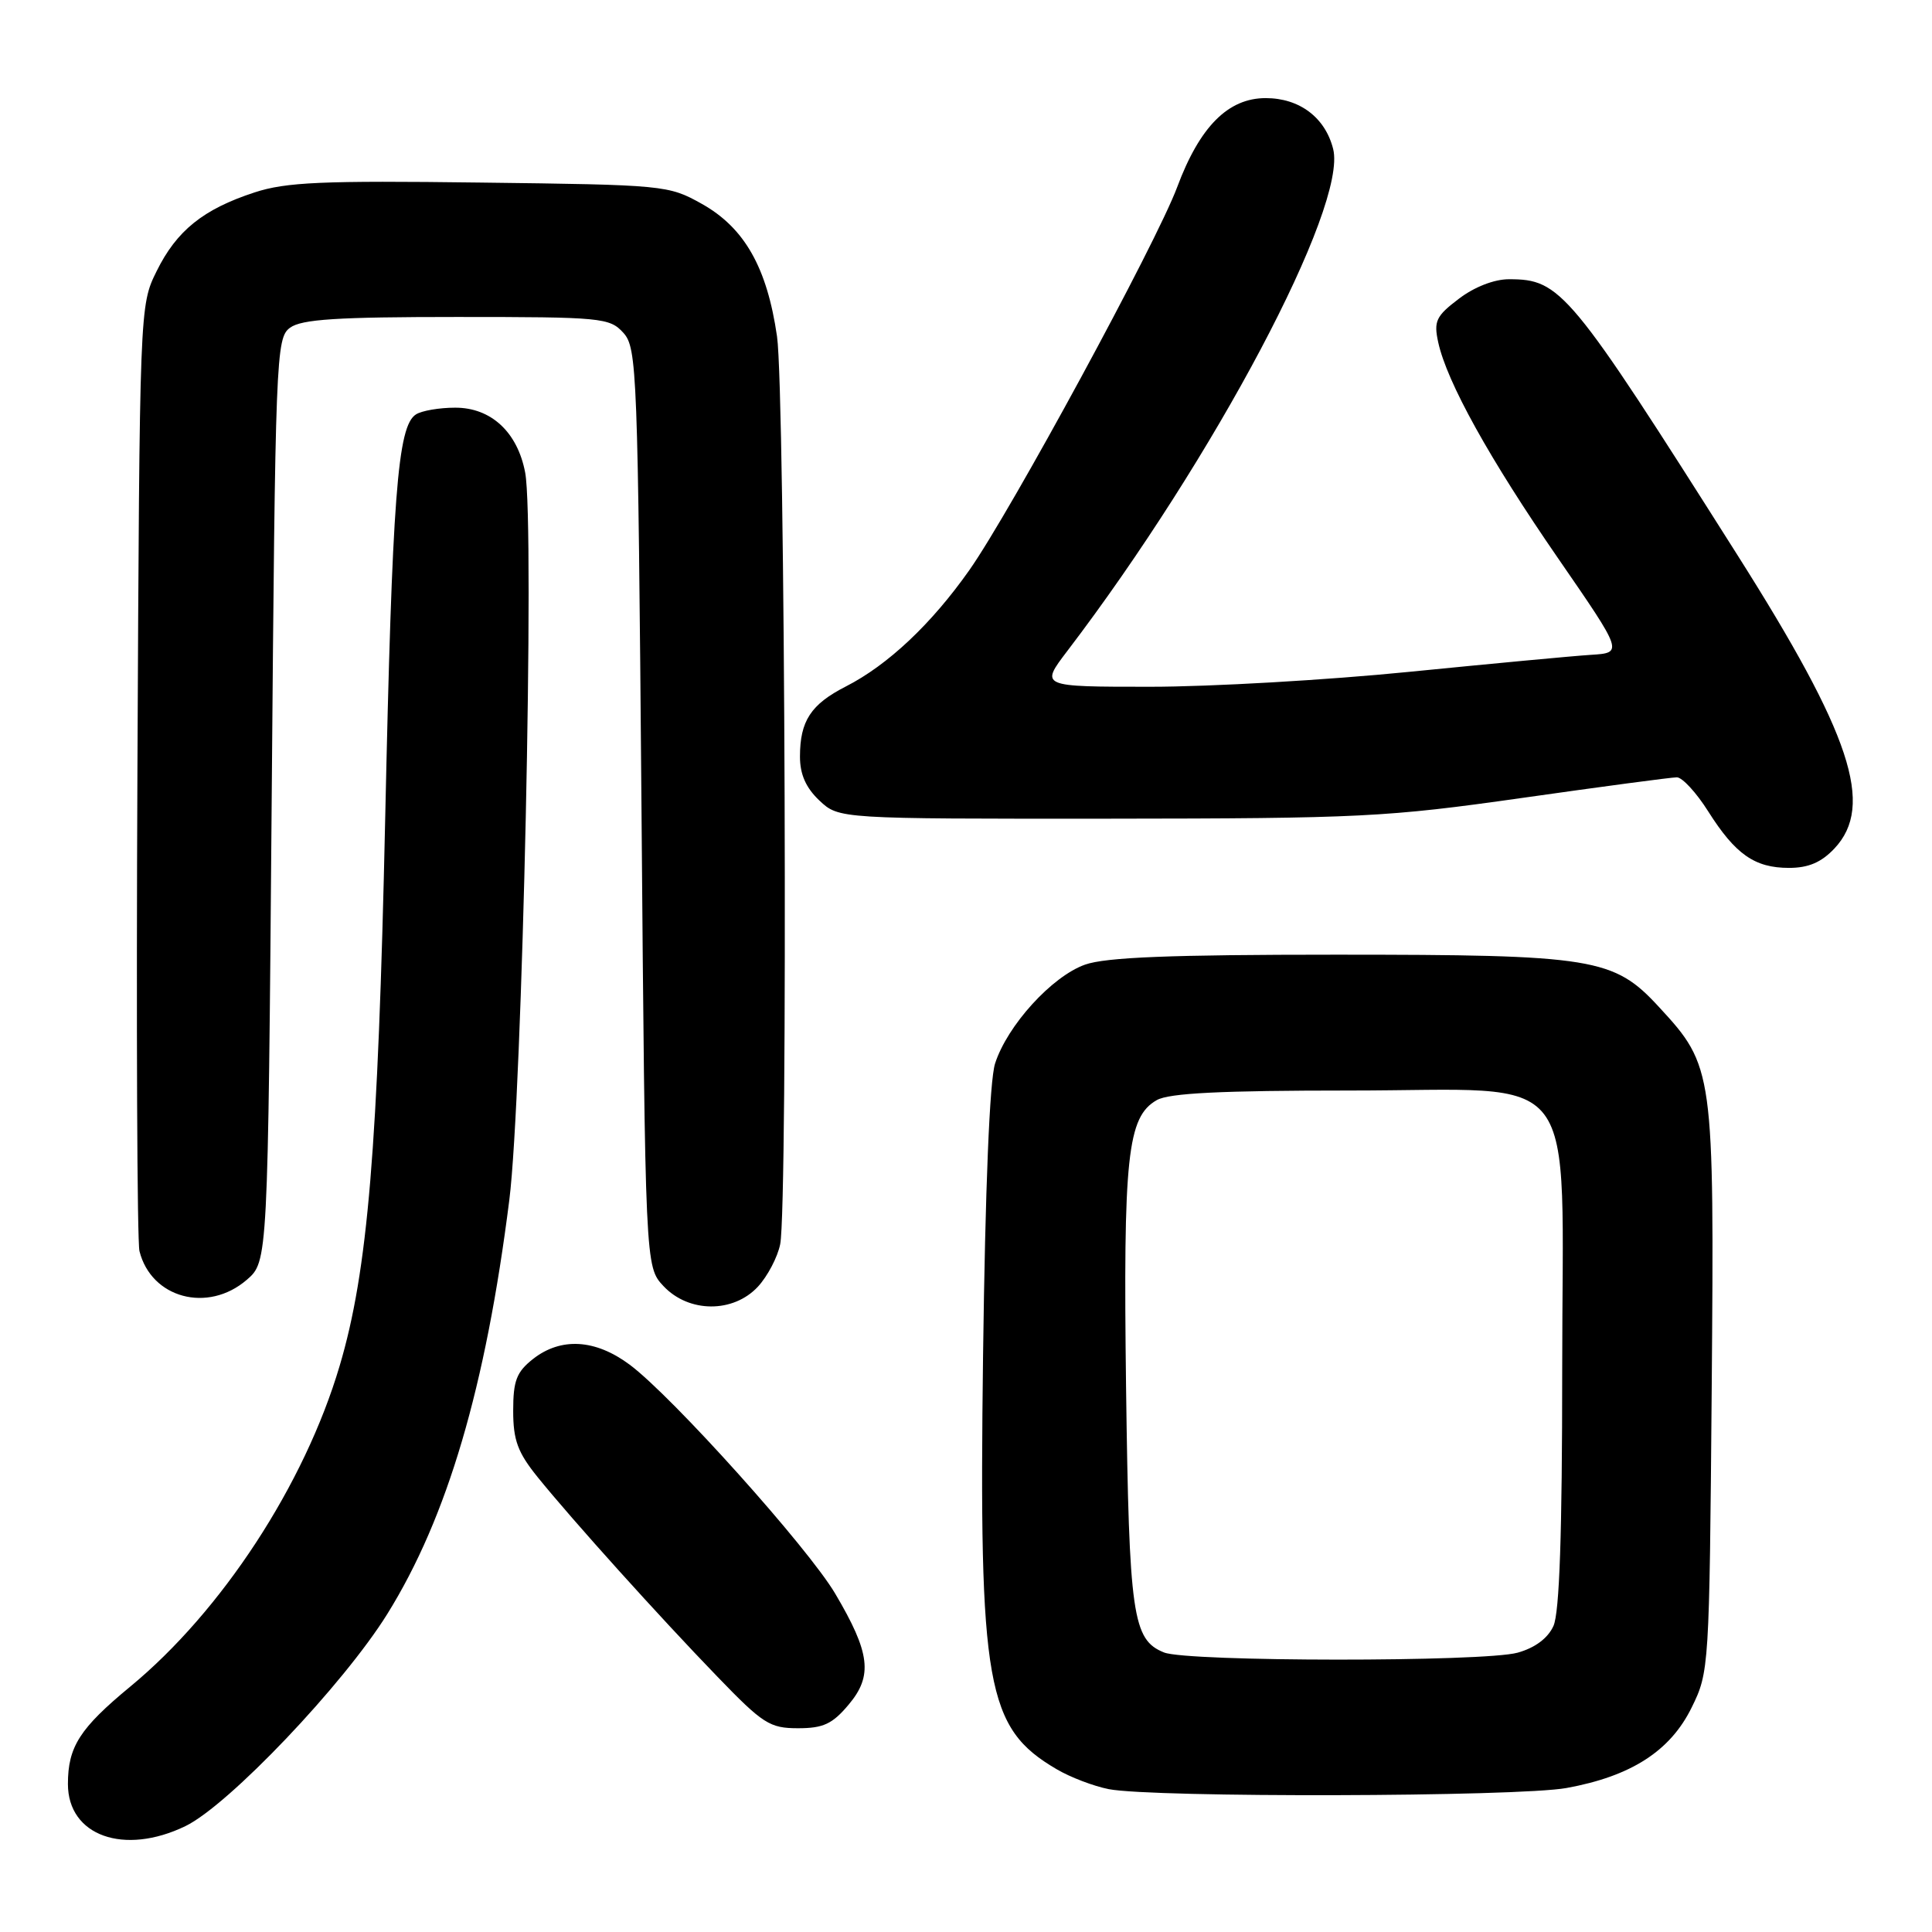 <?xml version="1.0" encoding="UTF-8" standalone="no"?>
<!DOCTYPE svg PUBLIC "-//W3C//DTD SVG 1.1//EN" "http://www.w3.org/Graphics/SVG/1.1/DTD/svg11.dtd" >
<svg xmlns="http://www.w3.org/2000/svg" xmlns:xlink="http://www.w3.org/1999/xlink" version="1.1" viewBox="0 0 256 256">
 <g >
 <path fill="currentColor"
d=" M 24.57 241.97 C 30.29 239.20 45.51 223.20 51.32 213.86 C 59.28 201.06 64.36 183.81 67.49 158.98 C 69.22 145.28 70.87 69.44 69.59 62.63 C 68.58 57.26 65.06 54.00 60.30 54.02 C 58.21 54.02 55.88 54.42 55.12 54.91 C 52.67 56.45 51.97 65.67 51.04 108.50 C 50.09 152.19 48.74 168.42 45.00 181.00 C 40.34 196.73 29.39 213.48 17.24 223.50 C 10.57 229.01 9.00 231.46 9.00 236.39 C 9.00 243.25 16.43 245.91 24.57 241.97 Z  M 207.57 236.92 C 216.11 235.37 221.32 232.03 224.15 226.26 C 226.47 221.56 226.50 221.02 226.81 184.04 C 227.15 141.84 227.08 141.29 219.83 133.44 C 213.83 126.92 211.24 126.50 177.00 126.50 C 155.09 126.50 146.54 126.84 143.77 127.82 C 139.38 129.38 133.47 135.88 131.85 140.93 C 131.13 143.19 130.55 157.36 130.26 179.61 C 129.70 223.44 130.68 228.97 140.01 234.43 C 141.82 235.50 144.93 236.68 146.91 237.07 C 152.78 238.22 201.08 238.10 207.57 236.92 Z  M 112.46 225.86 C 115.68 222.04 115.31 219.01 110.66 211.15 C 107.04 205.04 89.11 185.06 83.44 180.83 C 78.89 177.44 74.33 177.17 70.63 180.07 C 68.44 181.80 68.00 182.95 68.00 186.93 C 68.00 190.84 68.60 192.46 71.25 195.74 C 75.86 201.44 87.35 214.20 95.08 222.19 C 101.09 228.42 102.00 229.00 105.74 229.00 C 109.09 229.00 110.30 228.44 112.46 225.86 Z  M 100.43 170.49 C 101.71 169.10 103.04 166.57 103.38 164.86 C 104.42 159.66 104.04 52.07 102.96 44.58 C 101.64 35.45 98.65 30.18 92.99 27.01 C 88.58 24.54 88.06 24.49 63.60 24.19 C 42.71 23.92 37.89 24.13 33.72 25.50 C 26.93 27.72 23.40 30.56 20.75 35.94 C 18.50 40.50 18.50 40.55 18.21 102.00 C 18.05 135.82 18.17 164.52 18.48 165.78 C 20.04 172.02 27.53 174.03 32.69 169.59 C 35.50 167.17 35.50 167.17 36.00 106.01 C 36.48 46.92 36.57 44.79 38.44 43.42 C 39.97 42.30 44.71 42.00 60.54 42.00 C 79.75 42.00 80.78 42.10 82.60 44.10 C 84.41 46.11 84.52 49.01 85.00 107.02 C 85.50 167.84 85.50 167.84 87.92 170.42 C 91.27 173.98 97.16 174.01 100.43 170.49 Z  M 243.08 112.42 C 248.41 106.74 245.31 97.36 230.19 73.50 C 207.96 38.39 206.80 37.00 199.94 37.00 C 197.98 37.00 195.34 38.03 193.29 39.60 C 190.28 41.88 189.96 42.56 190.57 45.35 C 191.71 50.61 197.38 60.83 206.47 74.00 C 215.09 86.50 215.09 86.50 210.80 86.77 C 208.43 86.92 197.61 87.94 186.75 89.02 C 175.89 90.11 160.43 91.00 152.41 91.00 C 137.81 91.00 137.81 91.00 141.43 86.25 C 160.88 60.73 178.56 27.34 176.65 19.74 C 175.60 15.57 172.19 13.00 167.71 13.00 C 162.73 13.00 158.97 16.78 155.98 24.80 C 153.22 32.20 133.94 67.74 128.44 75.55 C 123.42 82.68 117.65 88.12 112.08 90.96 C 107.44 93.33 106.00 95.53 106.00 100.26 C 106.00 102.61 106.79 104.39 108.58 106.08 C 111.16 108.50 111.16 108.50 146.83 108.48 C 180.23 108.45 183.72 108.28 201.69 105.73 C 212.25 104.23 221.47 103.00 222.19 103.00 C 222.91 103.00 224.78 105.03 226.35 107.52 C 229.95 113.21 232.51 115.00 237.05 115.00 C 239.63 115.00 241.34 114.27 243.08 112.42 Z  M 154.24 218.96 C 150.07 217.29 149.61 214.08 149.21 183.90 C 148.82 153.23 149.37 148.00 153.28 145.77 C 154.90 144.84 161.83 144.50 178.84 144.50 C 210.00 144.50 207.00 140.56 207.00 181.51 C 207.00 203.18 206.64 213.69 205.84 215.45 C 205.10 217.08 203.39 218.35 201.09 218.99 C 196.63 220.23 157.33 220.21 154.24 218.96 Z "/>
</g>
</svg>